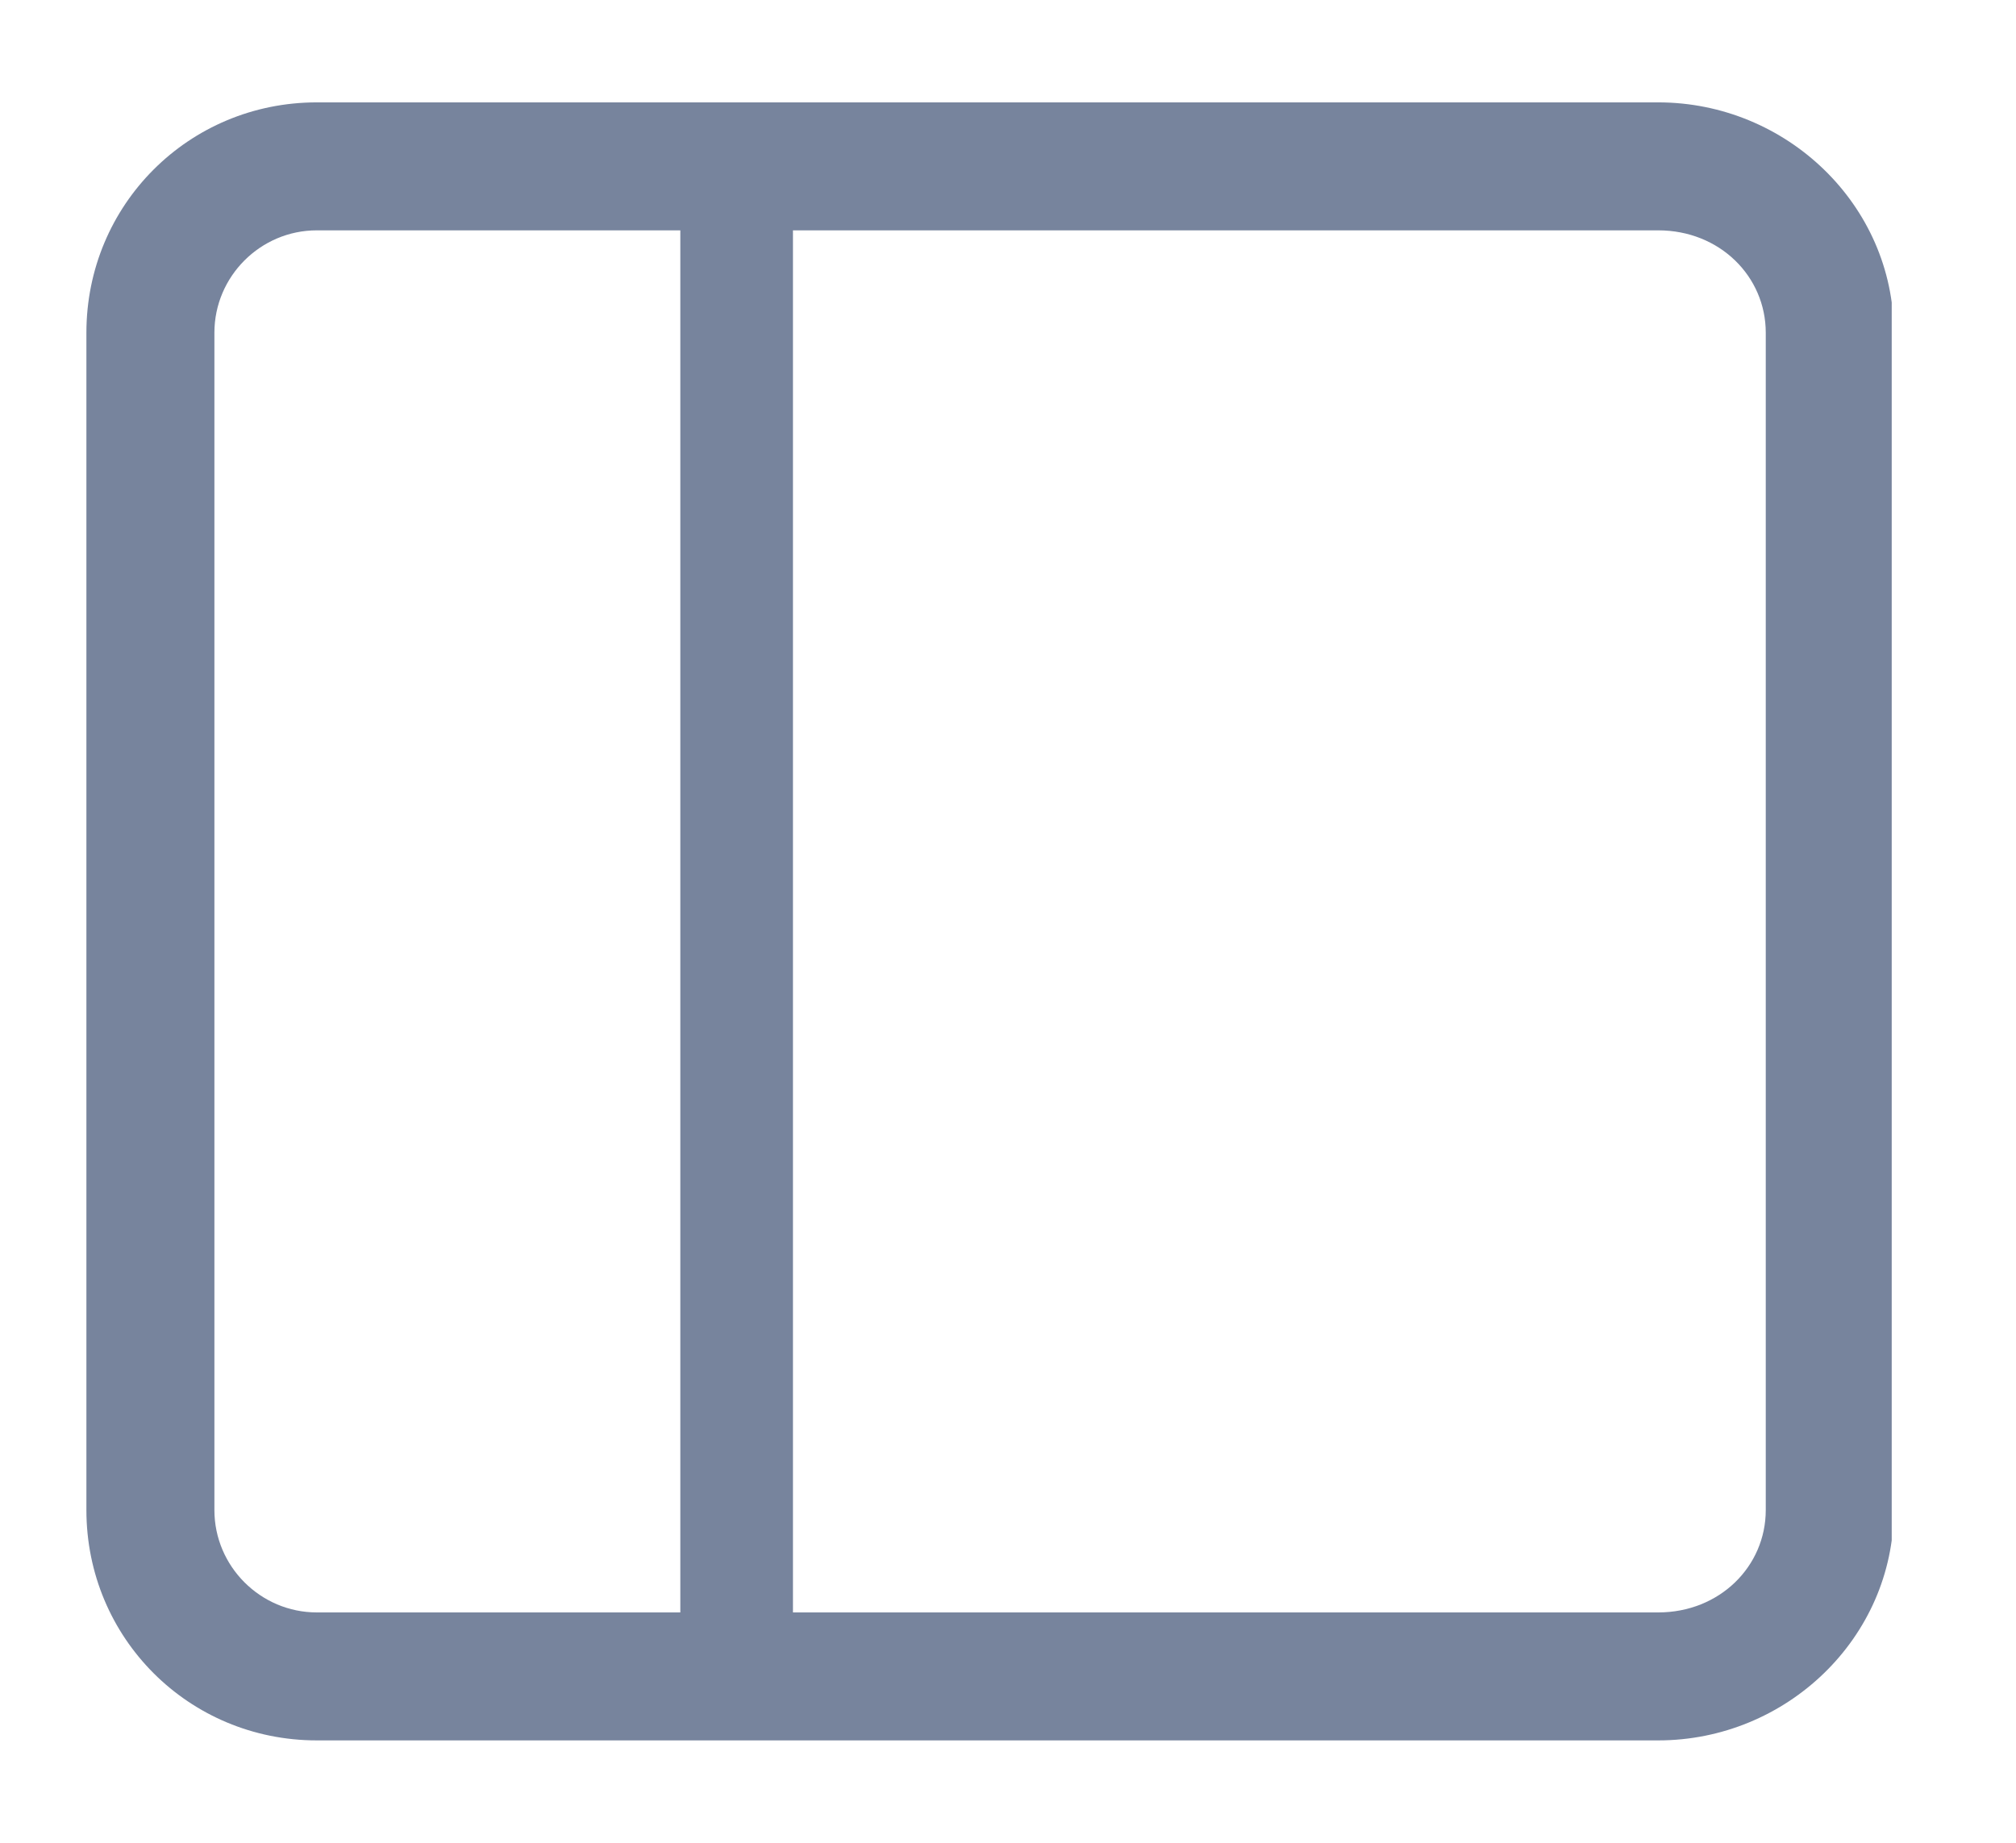 <svg version="1.2" xmlns="http://www.w3.org/2000/svg" viewBox="0 0 36 36" width="35" height="32">
	<title>panel-svg</title>
	<defs>
		<clipPath clipPathUnits="userSpaceOnUse" id="cp1">
			<path d="m0 2h35.26v32h-35.26z"/>
		</clipPath>
	</defs>
	<style>
		.s0 { fill: #77849d } 
		.s1 { fill: none;stroke: #77849d;stroke-miterlimit:10;stroke-width: 2.2 } 
	</style>
	<g id="Clip-Path: Untitled" clip-path="url(#cp1)">
		<g id="Untitled">
			<g id="Layer">
				<path id="Layer" class="s0" d="m4.5 2c-2.5 0-4.5 2-4.5 4.5v23c0 2.5 2 4.5 4.5 4.5h26.2c2.5 0 4.6-2 4.6-4.5v-23c0-2.5-2.1-4.5-4.6-4.5zm0 2.5h26.2c1.2 0 2.1 0.9 2.1 2v23c0 1.1-0.9 2-2.1 2h-26.2c-1.1 0-2-0.9-2-2v-23c0-1.1 0.9-2 2-2z"/>
				<path id="Layer" class="s1" d="m12.7 3.2v29.5"/>
			</g>
		</g>
	</g>
</svg>